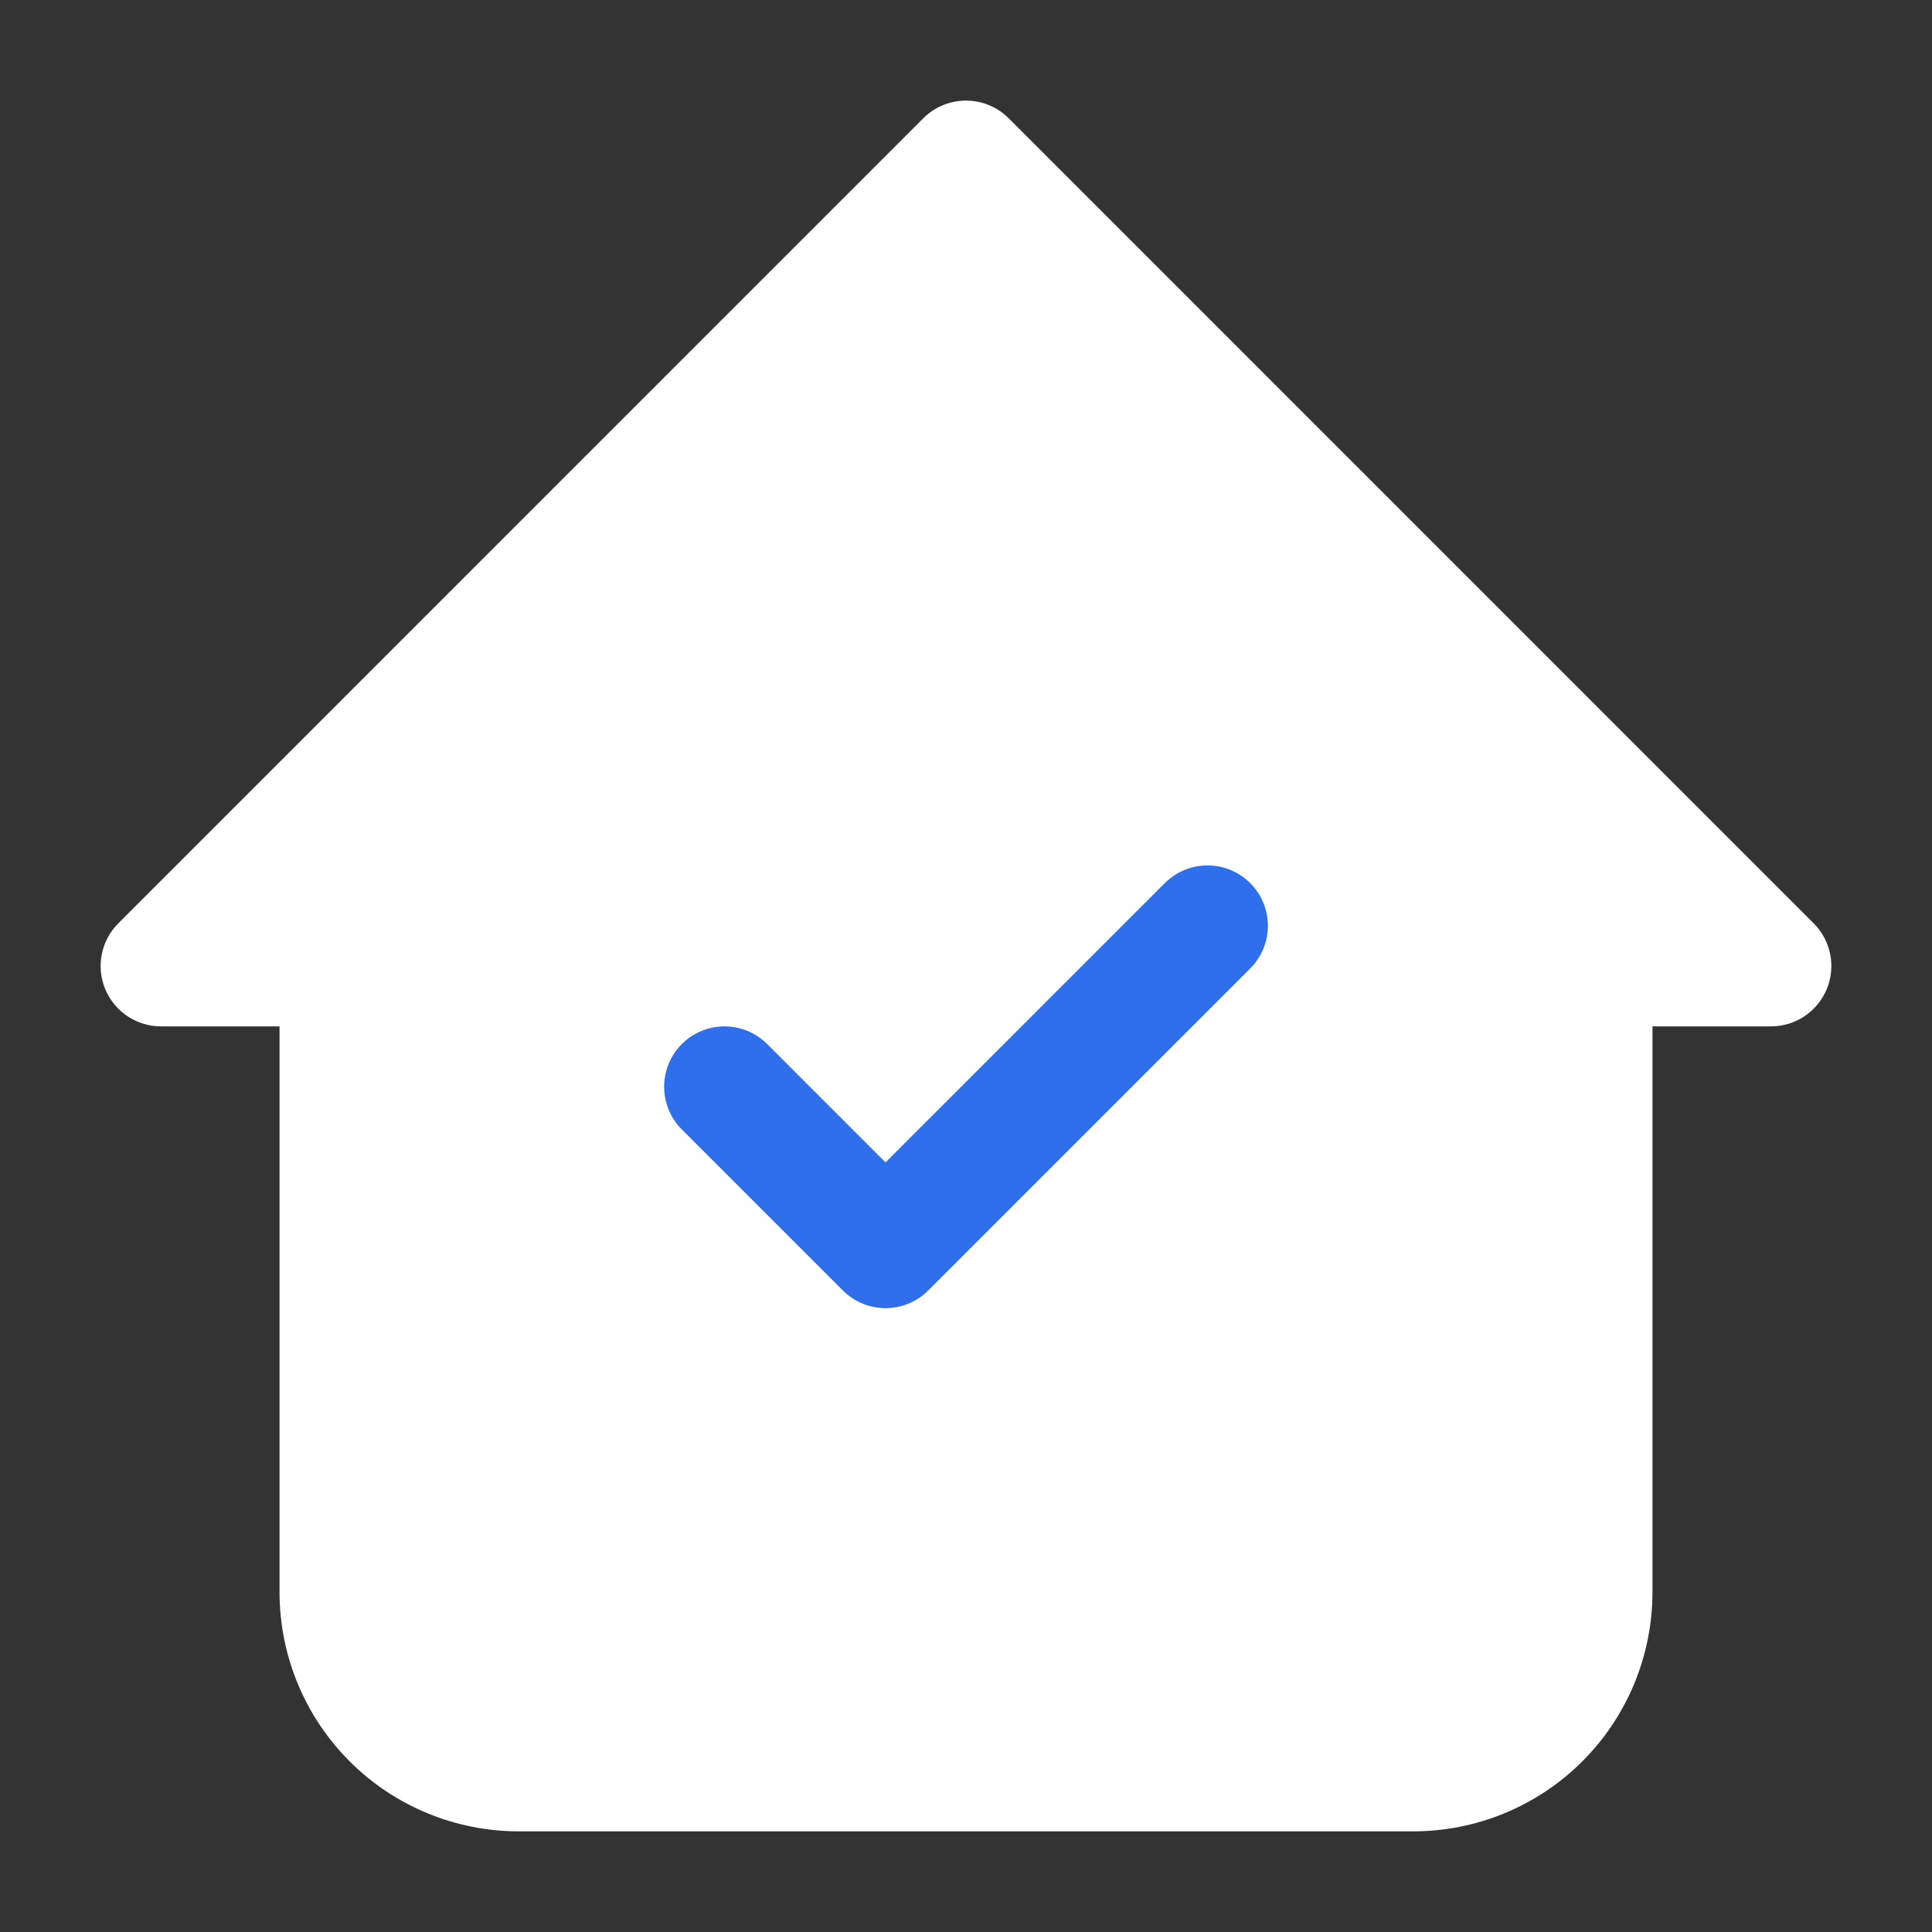 <svg width="32" height="32" viewBox="0 0 32 32" fill="none" xmlns="http://www.w3.org/2000/svg">
<rect x="0" y="0" width="32" height="32" fill="#333333" stroke="none"/>
<g id="Icon" clip-path="url(#clip0_37_1066)">
<g id="Union">
<path fill-rule="evenodd" clip-rule="evenodd" d="M2.667 16H5.63V26.37C5.63 27.156 5.942 27.91 6.497 28.465C7.053 29.021 7.807 29.333 8.593 29.333H23.407C24.193 29.333 24.947 29.021 25.503 28.465C26.058 27.91 26.37 27.156 26.37 26.37V16H26.37H29.333L16 2.667L2.667 16Z" fill="white"/>
<path d="M5.63 16H6.63C6.63 15.448 6.182 15 5.63 15V16ZM2.667 16L1.96 15.293C1.674 15.579 1.588 16.009 1.743 16.383C1.898 16.756 2.262 17 2.667 17L2.667 16ZM6.497 28.465L7.204 27.758L6.497 28.465ZM25.503 28.465L24.795 27.758L24.795 27.758L25.503 28.465ZM26.37 16V15C25.818 15 25.37 15.448 25.37 16H26.37ZM29.333 16V17C29.738 17 30.102 16.756 30.257 16.383C30.412 16.009 30.326 15.579 30.04 15.293L29.333 16ZM16 2.667L16.707 1.959C16.317 1.569 15.683 1.569 15.293 1.959L16 2.667ZM5.63 15H2.667V17H5.63V15ZM4.63 16V26.37H6.63V16H4.63ZM4.63 26.37C4.63 27.421 5.047 28.429 5.79 29.172L7.204 27.758C6.836 27.39 6.63 26.891 6.63 26.37H4.63ZM5.79 29.172C6.533 29.916 7.541 30.333 8.593 30.333V28.333C8.072 28.333 7.573 28.126 7.204 27.758L5.79 29.172ZM8.593 30.333H23.407V28.333H8.593V30.333ZM23.407 30.333C24.458 30.333 25.466 29.916 26.21 29.172L24.795 27.758C24.427 28.126 23.928 28.333 23.407 28.333V30.333ZM26.21 29.172C26.953 28.429 27.37 27.421 27.37 26.37H25.37C25.37 26.891 25.163 27.39 24.795 27.758L26.21 29.172ZM27.37 26.37V16H25.37V26.37H27.37ZM26.37 15H26.37V17H26.37V15ZM29.333 15H26.37V17H29.333V15ZM15.293 3.374L28.626 16.707L30.04 15.293L16.707 1.959L15.293 3.374ZM3.374 16.707L16.707 3.374L15.293 1.959L1.96 15.293L3.374 16.707Z" fill="white"/>
</g>
<path id="Vector" d="M12 18L14.667 20.667L20 15.334" stroke="#2F6FEB" stroke-width="2" stroke-linecap="round" stroke-linejoin="round"/>
</g>
<defs>
<clipPath id="clip0_37_1066">
<rect width="32" height="32" fill="white"/>
</clipPath>
</defs>
</svg>
